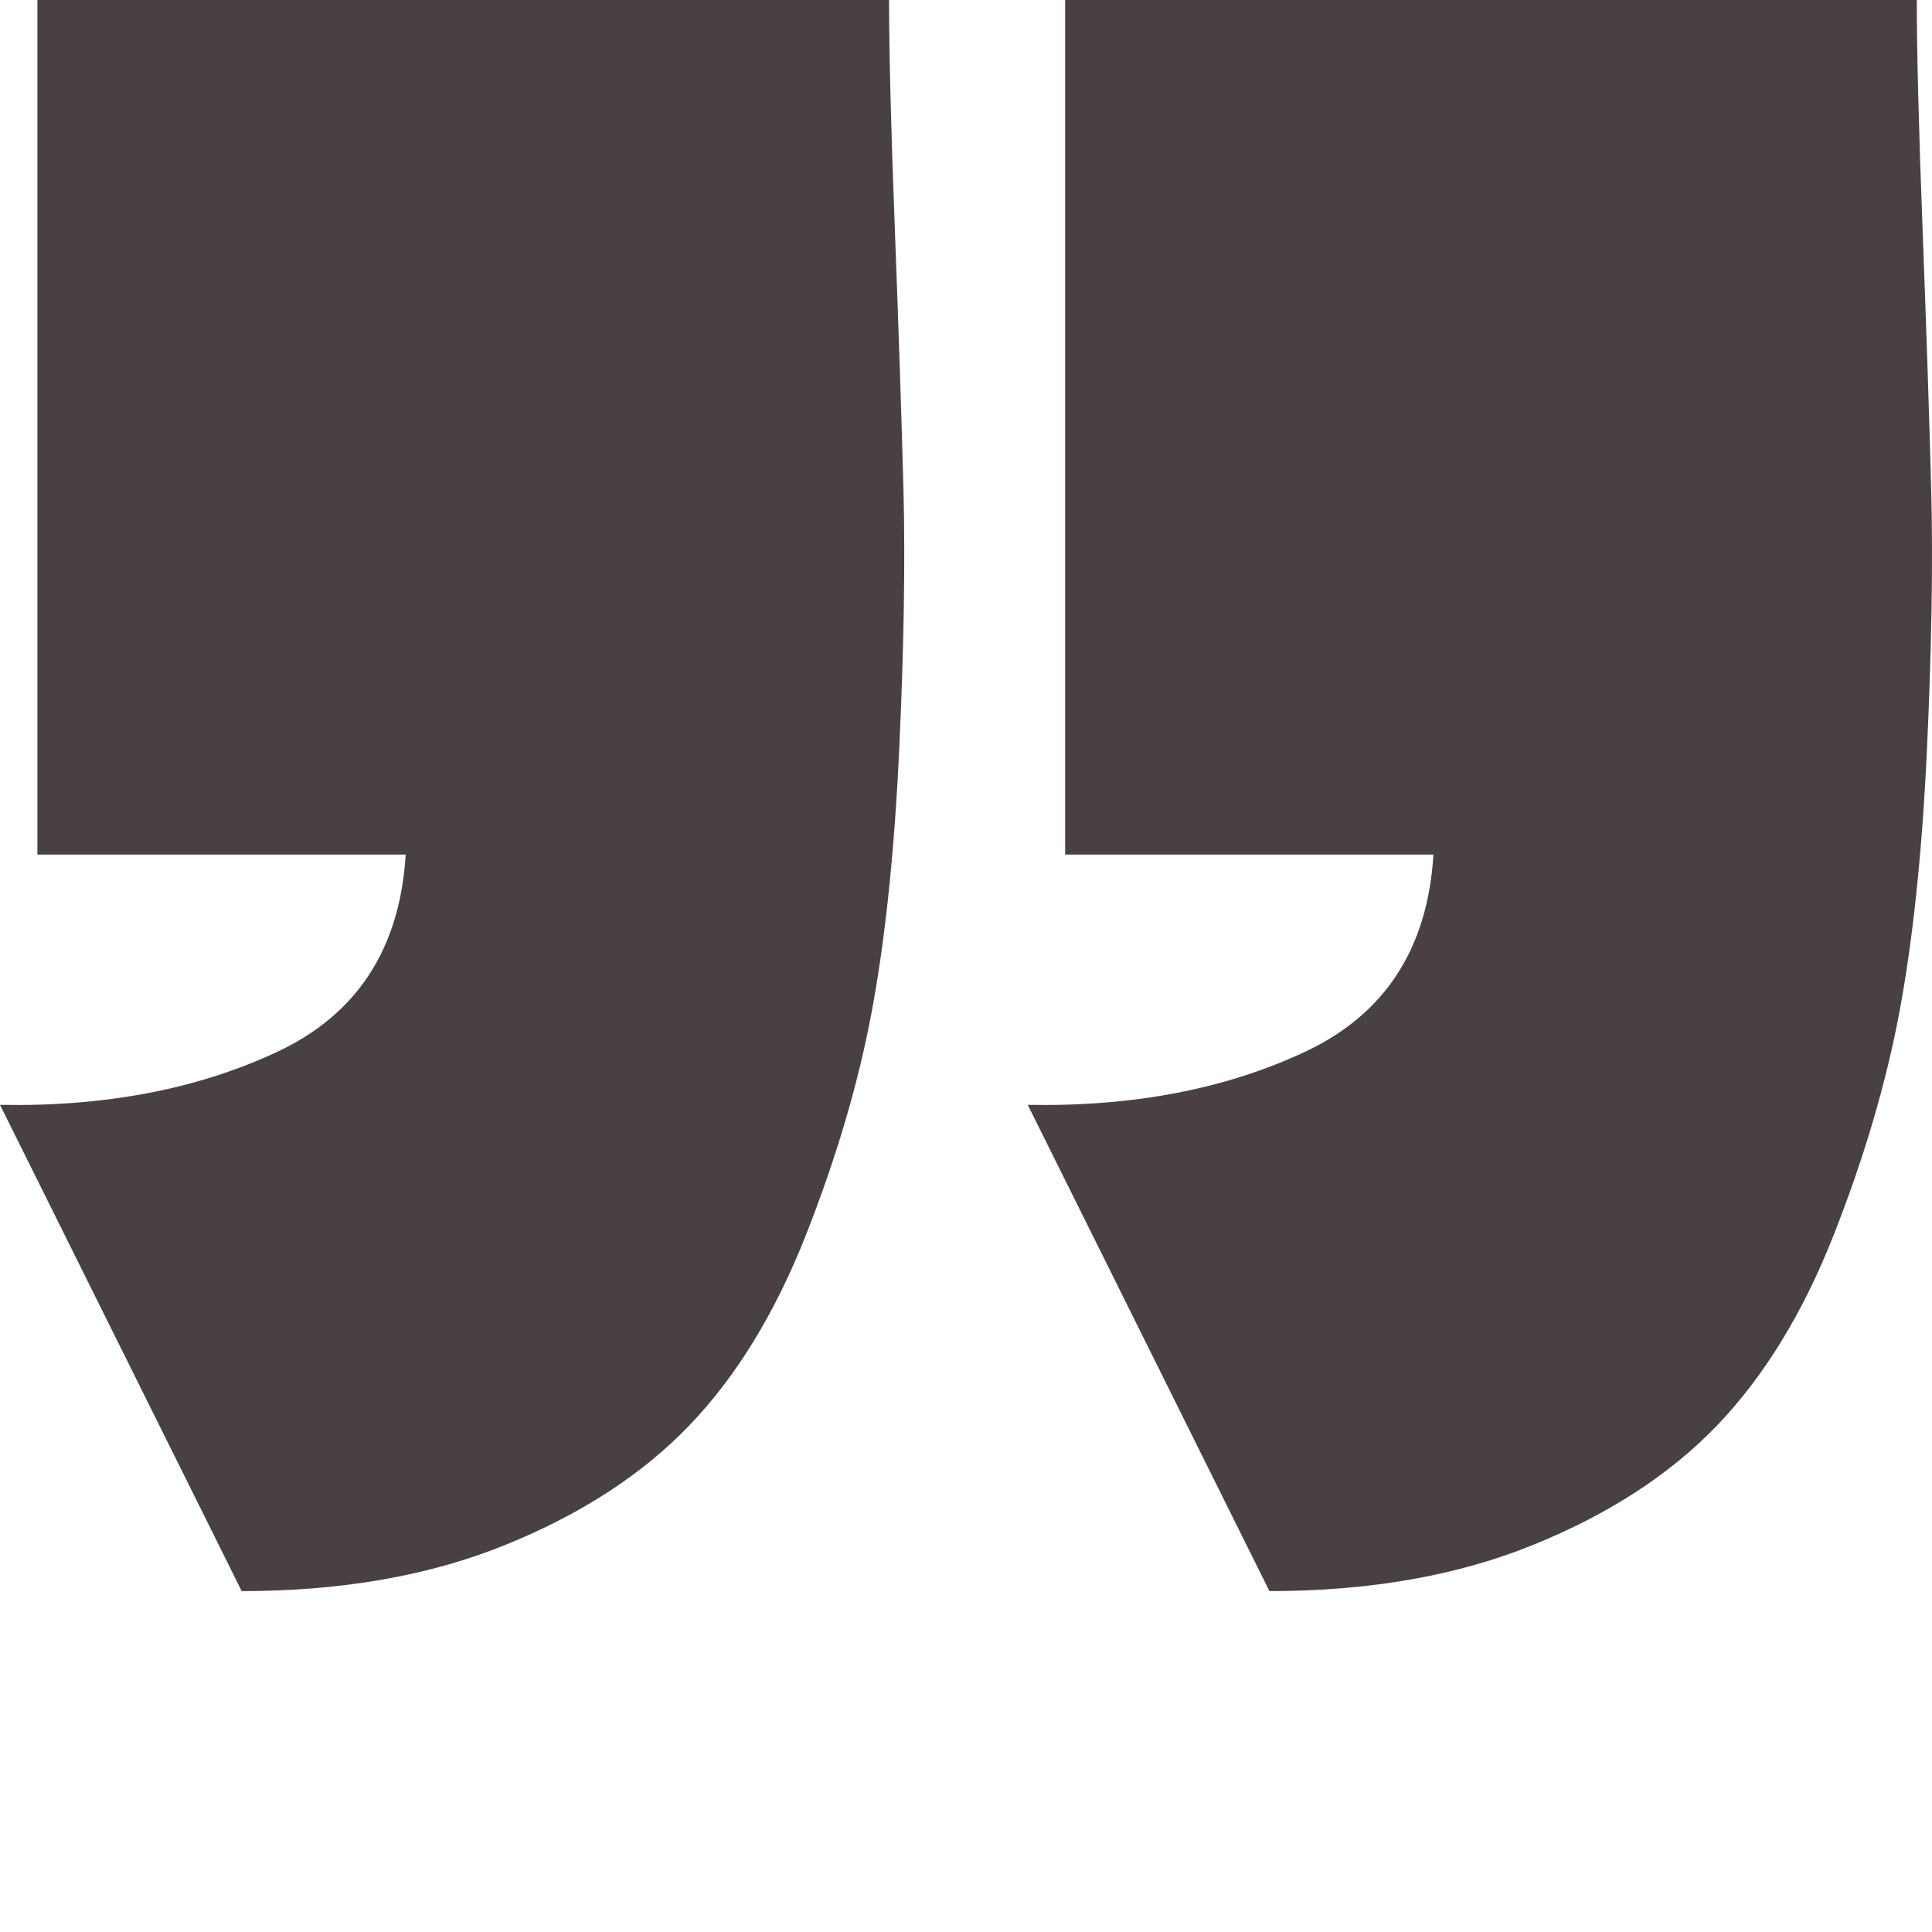 <svg xmlns="http://www.w3.org/2000/svg" width="1024" height="1024" viewBox="0 0 1024 1024"><g fill="#494141"><path d="M128.1 843.32L0 585.597c55.9 1.025 104.962-8.388 147.162-28.212 42.175-19.825 64.812-54.638 67.862-104.462h-195.2V0h451.4c0 27.45 1 67.862 3.05 121.237 2.024 53.375 3.55 99.387 4.574 138.012 1 38.648.238 84.898-2.288 138.773-2.55 53.9-7.387 99.887-14.487 138.012-7.125 38.124-18.825 77.774-35.075 118.95-16.274 41.174-36.862 74.724-61.762 100.648-24.924 25.925-57.45 47.036-97.6 63.287-40.174 16.275-86.687 24.4-139.537 24.4zM672.826 843.32L544.728 585.597c55.9 1.025 104.962-8.388 147.16-28.212 42.177-19.825 64.813-54.638 67.863-104.462H564.553V0h451.397c0 27.45 1 67.862 3.05 121.237 2.024 53.375 3.55 99.387 4.574 138.012 1 38.648.238 84.898-2.287 138.773-2.55 53.9-7.387 99.887-14.487 138.012-7.125 38.124-18.824 77.774-35.075 118.95-16.274 41.174-36.862 74.724-61.762 100.648-24.925 25.925-57.45 47.036-97.6 63.287-40.175 16.275-86.686 24.4-139.537 24.4z"/></g></svg>